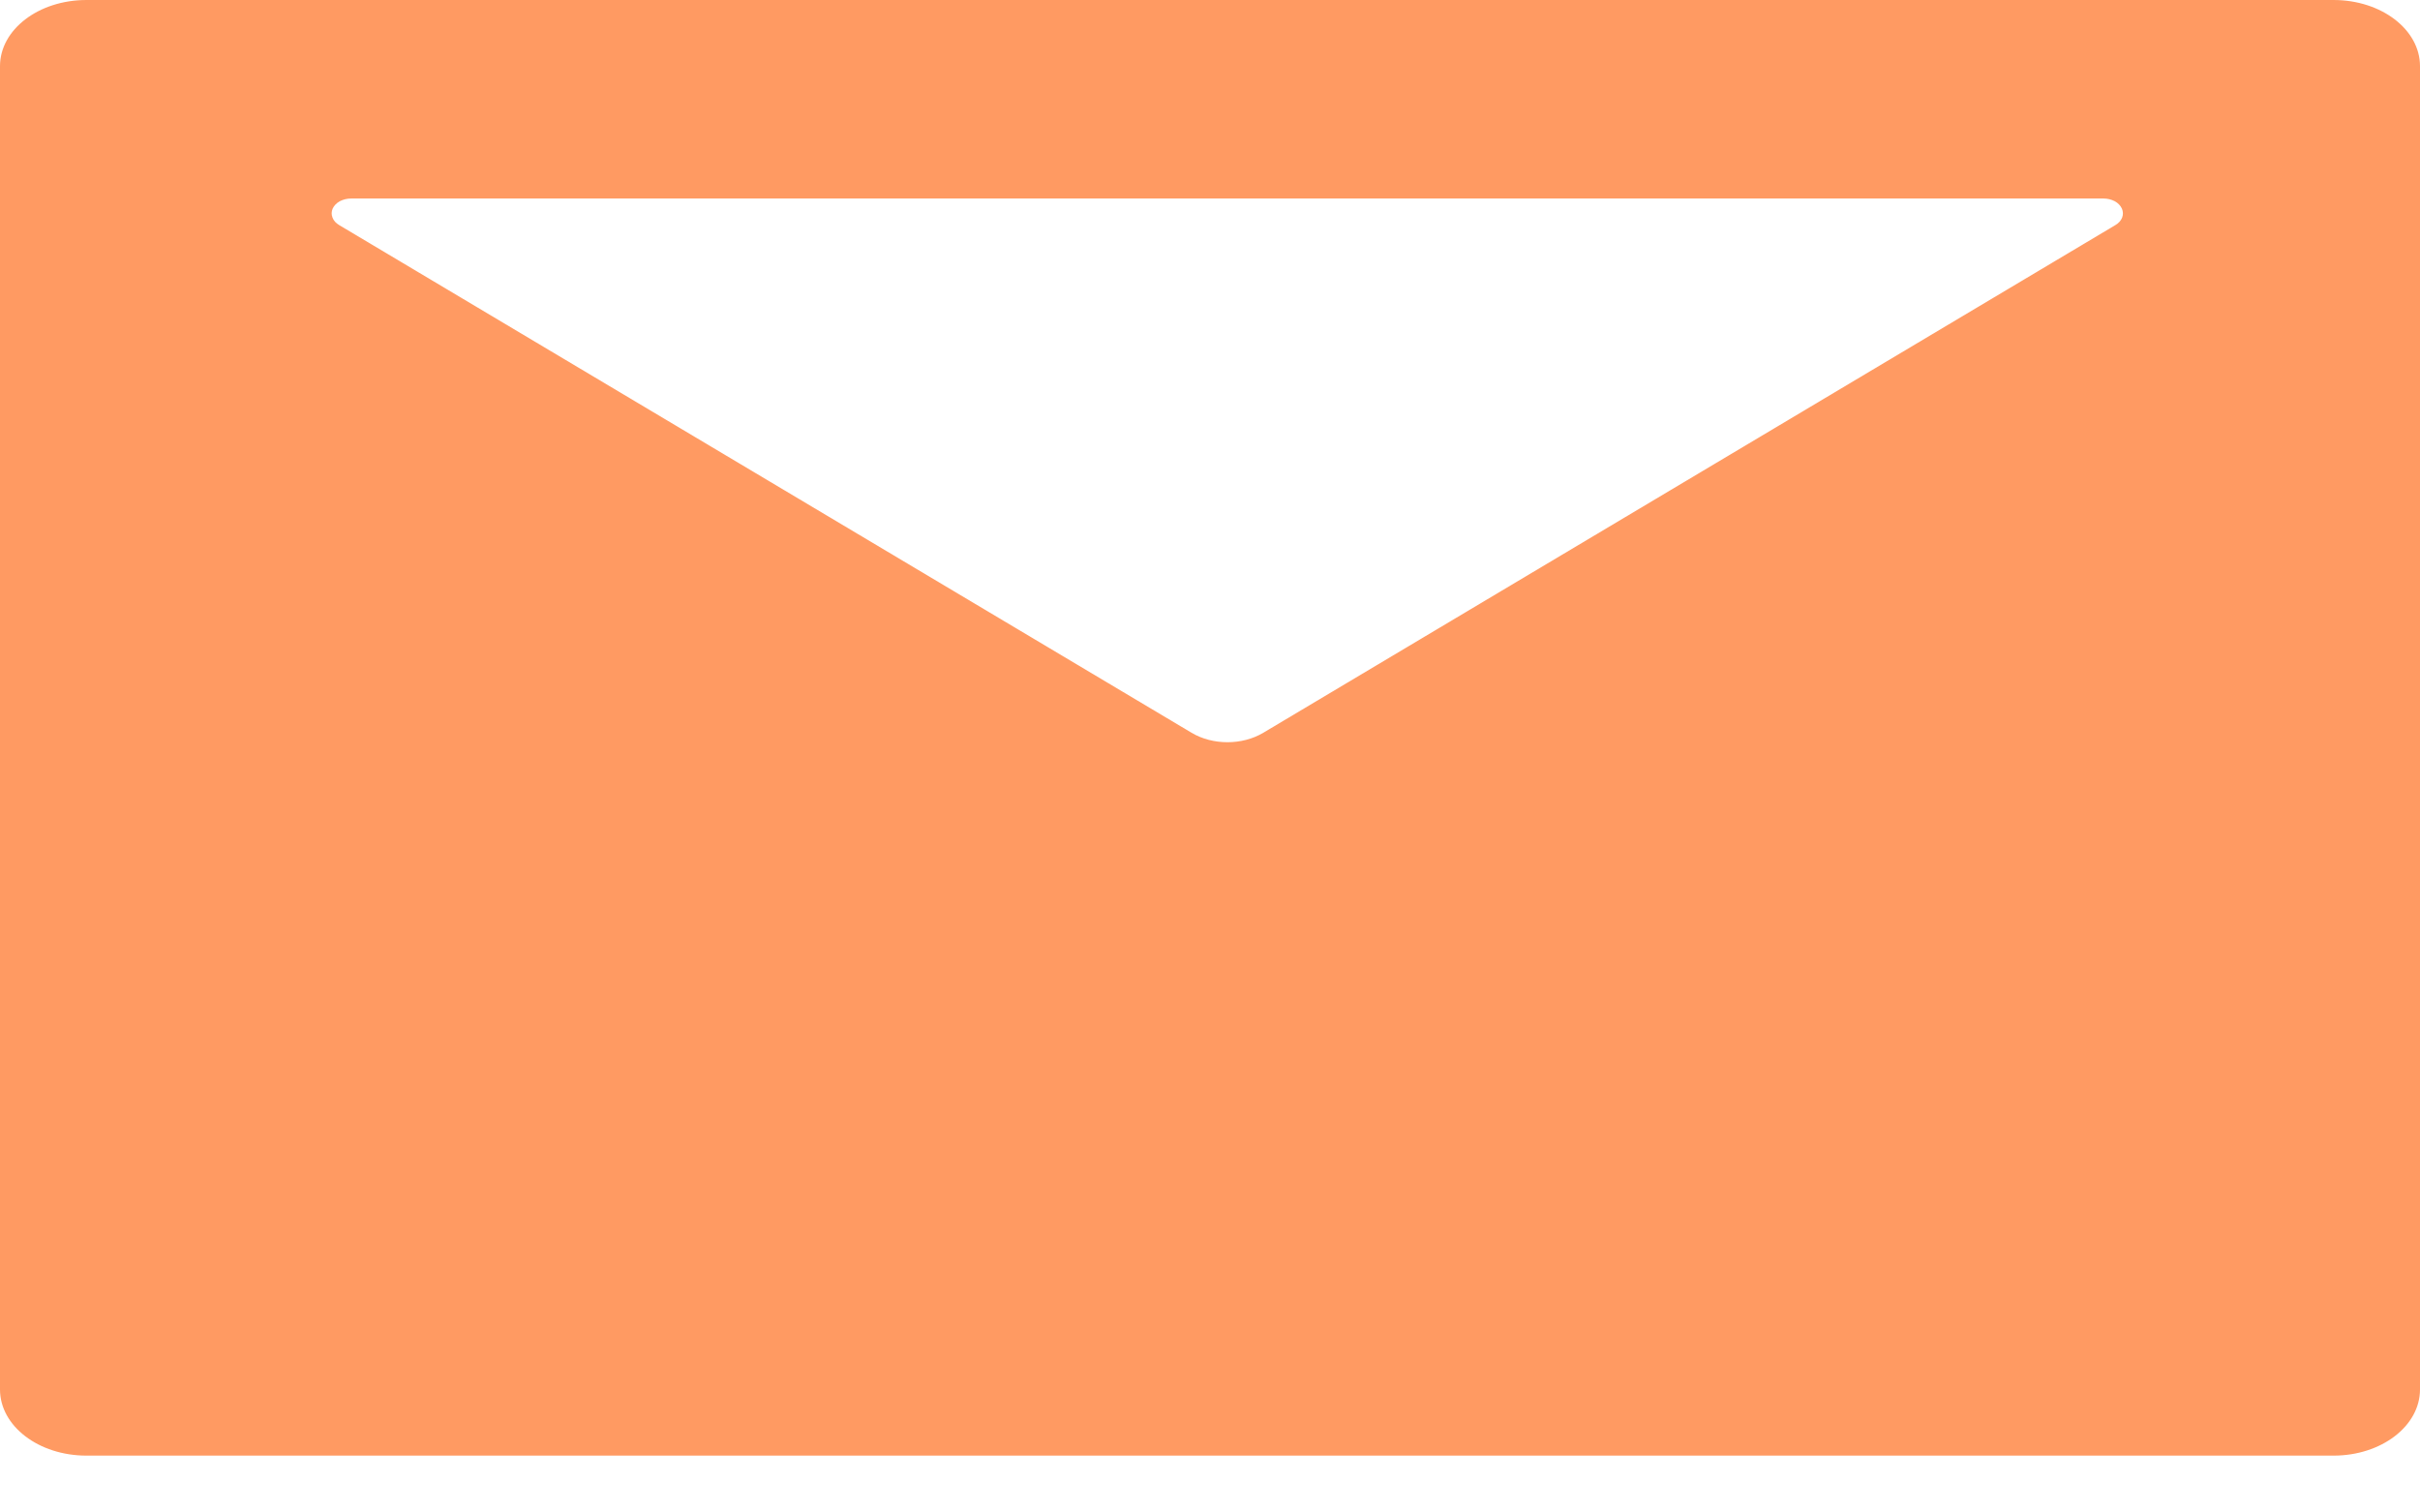 <svg width="32" height="20" viewBox="0 0 32 20" fill="none" xmlns="http://www.w3.org/2000/svg">
<path d="M30.857 0H1.143C0.511 0 0 0.391 0 0.875V18.373C0 18.857 0.511 19.248 1.143 19.248H30.857C31.489 19.248 32 18.857 32 18.373V0.875C32 0.391 31.489 0 30.857 0ZM27.971 2.977L16.704 9.69C16.425 9.856 16.036 9.856 15.757 9.69L4.486 2.977C4.443 2.952 4.412 2.918 4.397 2.878C4.381 2.839 4.382 2.797 4.399 2.758C4.417 2.719 4.45 2.685 4.493 2.661C4.537 2.638 4.589 2.625 4.643 2.625H27.814C27.868 2.625 27.92 2.638 27.964 2.661C28.008 2.685 28.04 2.719 28.058 2.758C28.075 2.797 28.076 2.839 28.061 2.878C28.045 2.918 28.014 2.952 27.971 2.977Z" fill="#FF9A62"/>
</svg>
